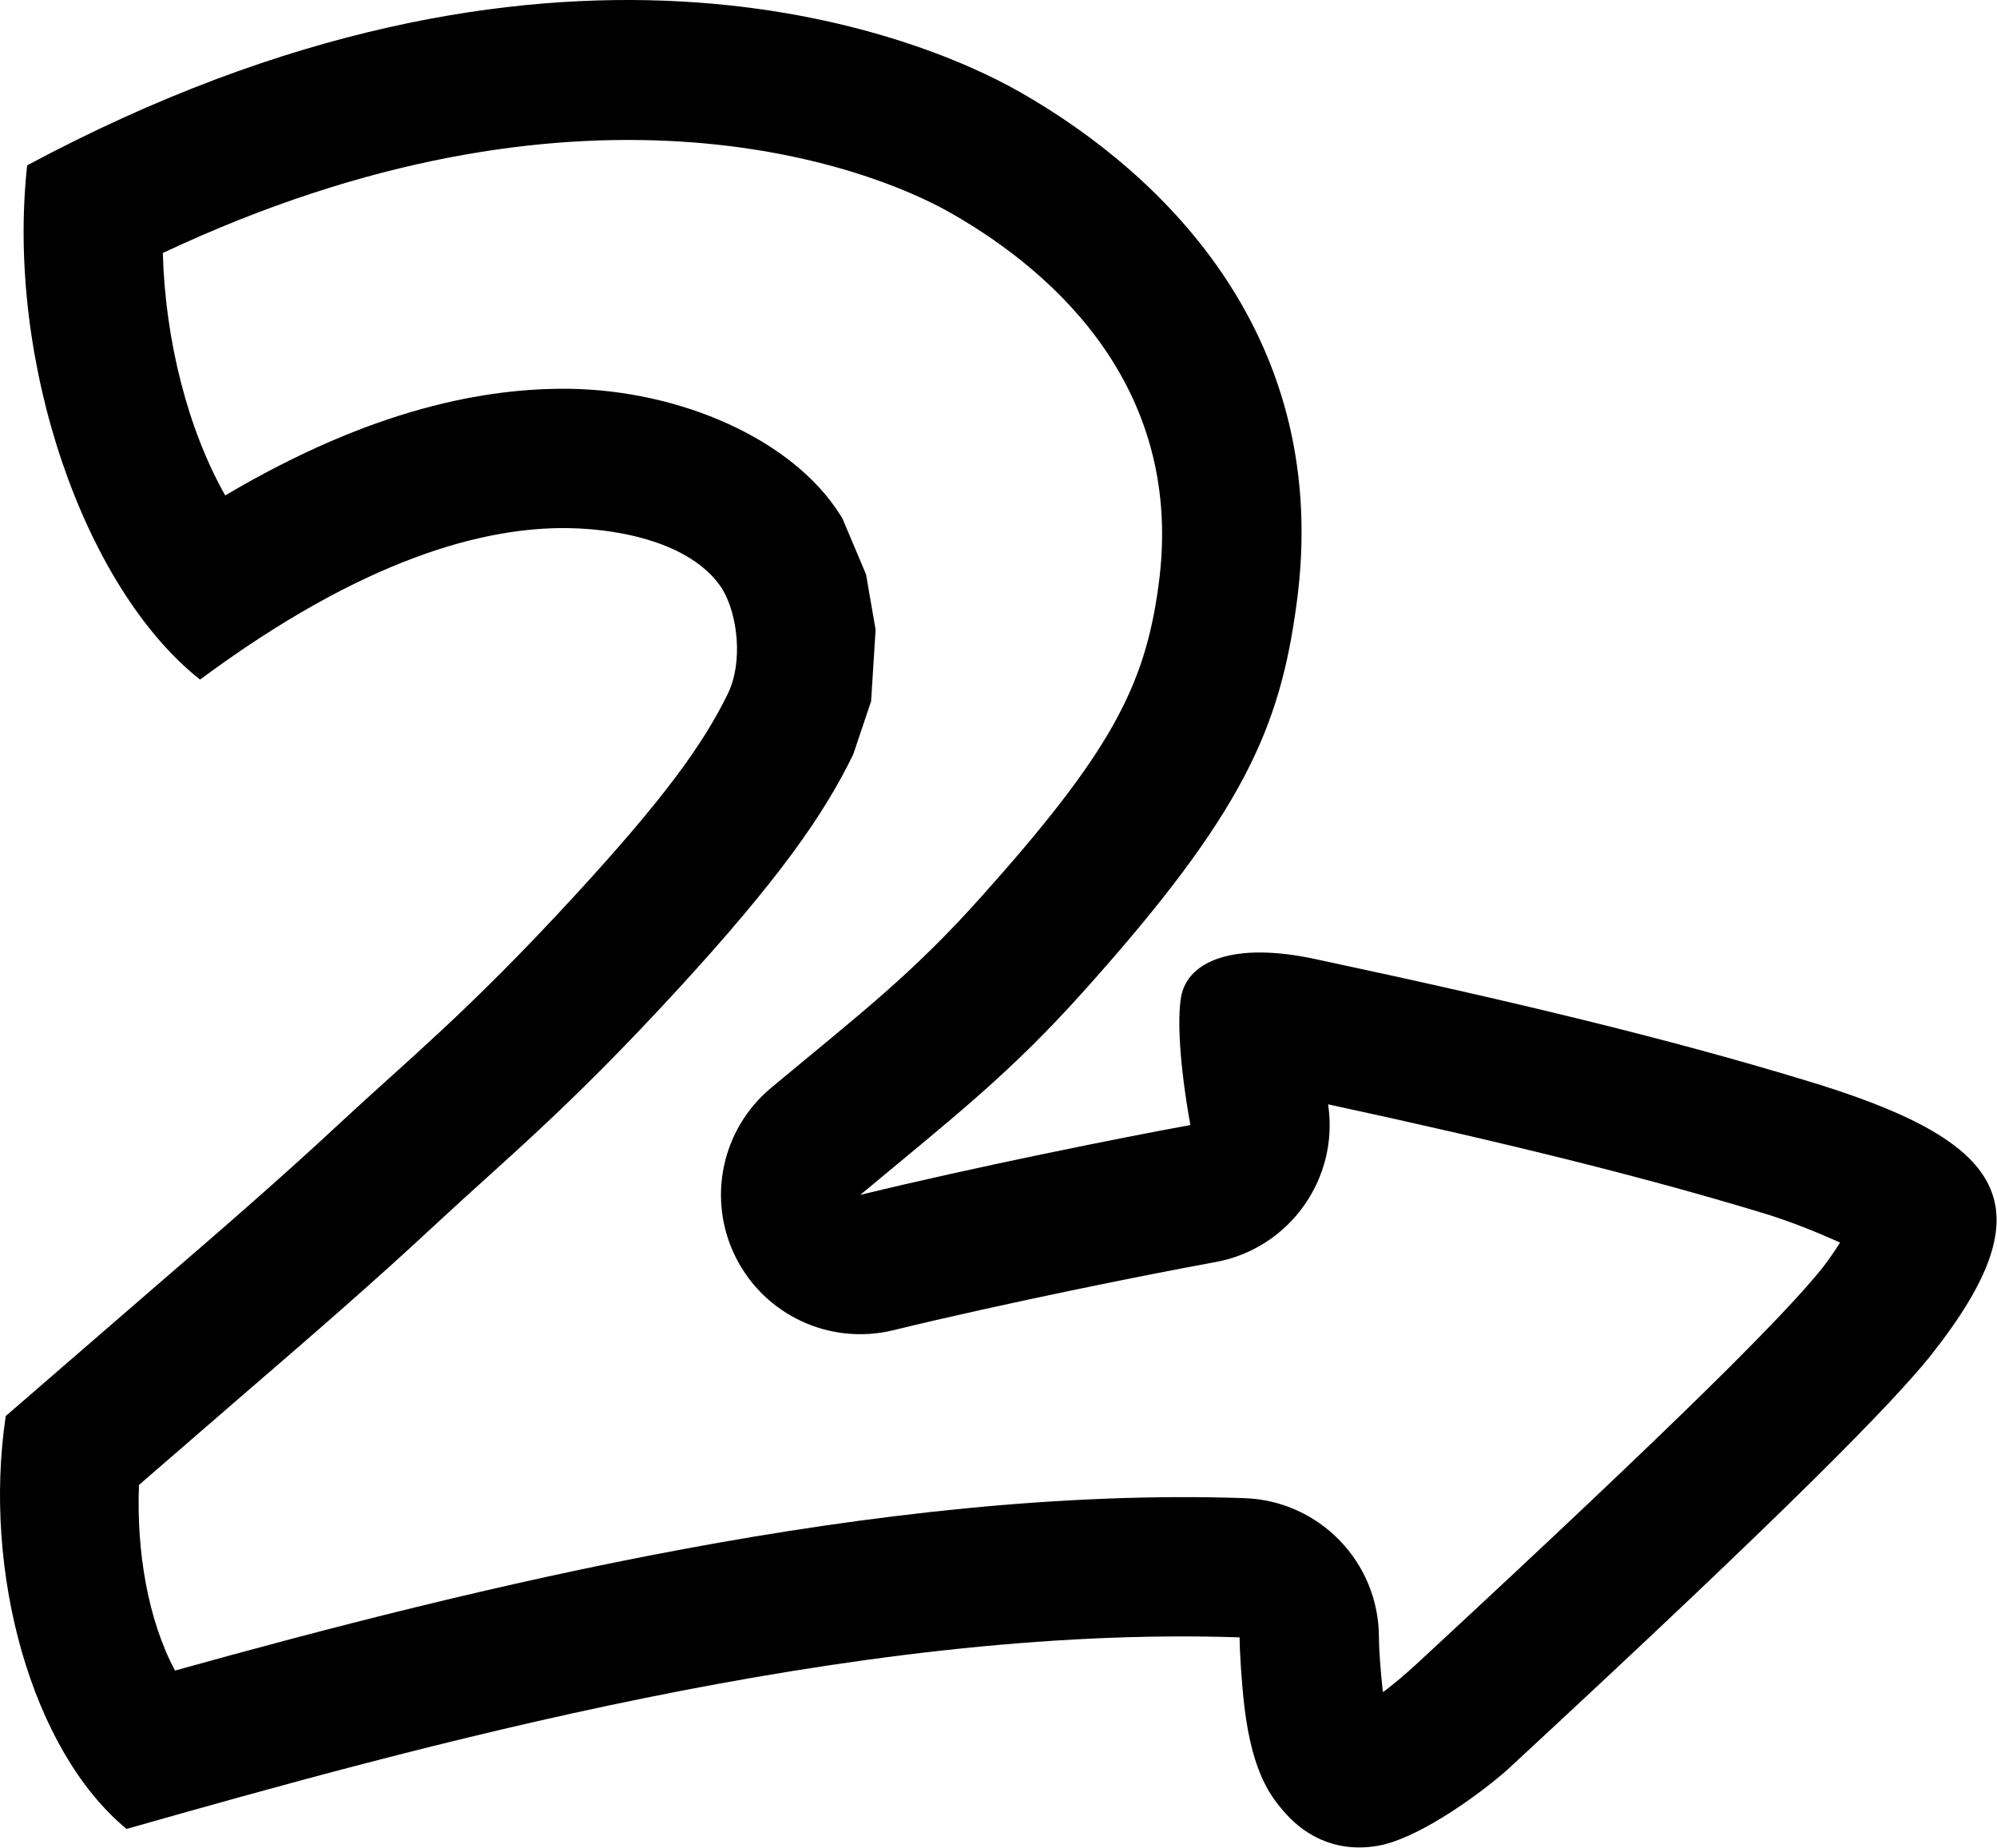 <?xml version="1.0" encoding="UTF-8" standalone="no"?>
<!DOCTYPE svg PUBLIC "-//W3C//DTD SVG 1.1//EN" "http://www.w3.org/Graphics/SVG/1.1/DTD/svg11.dtd">
<svg width="100%" height="100%" viewBox="0 0 1147 1061" version="1.1" xmlns="http://www.w3.org/2000/svg" xmlns:xlink="http://www.w3.org/1999/xlink" xml:space="preserve" xmlns:serif="http://www.serif.com/" style="fill-rule:evenodd;clip-rule:evenodd;stroke-linejoin:round;stroke-miterlimit:2;">
    <g transform="matrix(1,0,0,1,-0.003,-3.77093e-05)">
        <g transform="matrix(1,0,0,1,-1442.9,-12.747)">
            <path d="M2478.1,632.6C2596.1,667.8 2620.2,704.7 2551.8,791.2C2529.9,818.4 2472.8,877.2 2308.8,1028.9C2294.4,1041.7 2261.2,1066.3 2237.2,1072.1C2213.2,1077.4 2193.9,1068.4 2181.1,1053.9C2174.2,1045.9 2162.4,1033.1 2157.6,992.5C2156,978.6 2154.9,961 2154.9,953C1933.3,945.5 1679.1,1016.6 1515.6,1063C1461.1,1018.1 1432.8,915.6 1446.2,825.9C1446.2,825.9 1506,774.1 1533.2,750.6C1567.9,720.7 1603.59,689.873 1637.6,658.2C1677.37,621.163 1710.87,594.509 1771.81,528.376C1823.61,472.155 1846.65,440.529 1861,411C1869.72,393.047 1866.7,366.1 1857.9,351.2C1842.4,326.6 1804,316.5 1768.7,316C1721.7,315.5 1652.8,332.6 1557.8,403C1491,350.1 1446.2,220.4 1458.5,107.7C1758.6,-53 1969.1,31.3 2029.4,66C2111.6,113 2208.8,207 2187.5,360.3C2177.9,430.8 2157.1,479.4 2066.8,580.3C2023.5,628.9 1991.5,653.5 1937,698.9C2002.7,682.9 2088.1,665.8 2126.6,658.8C2120.2,623 2119.1,597.4 2121.3,585.1C2125,564.8 2151.2,553.1 2199.3,563.7C2312,587.7 2400.6,609.1 2478.1,632.6ZM2237.21,984.435C2244.28,979.303 2250.8,973.431 2255.03,969.657C2412.37,824.113 2467.94,767.691 2489.28,741.291C2492.95,736.616 2496.6,731.257 2499.79,726.27C2487.7,720.869 2471.04,713.977 2455.23,709.262C2455.12,709.227 2455,709.193 2454.89,709.158C2384.58,687.839 2304.91,668.347 2205.71,646.896C2212.14,689.502 2183.57,729.754 2140.91,737.51C2103.35,744.339 2020.03,761.018 1955.93,776.628C1919.77,785.435 1882.3,768.137 1865.56,734.897C1848.81,701.656 1857.2,661.256 1885.8,637.433C1936.62,595.095 1966.69,572.404 2007.07,527.082C2007.11,527.038 2007.15,526.994 2007.19,526.95C2080.67,444.843 2100.42,406.875 2108.23,349.506C2108.24,349.434 2108.25,349.362 2108.26,349.29C2123.85,237.089 2049.85,169.849 1989.69,135.449C1989.63,135.412 1989.56,135.376 1989.5,135.339C1940.08,106.899 1774.49,46.061 1536.42,158.03C1537.81,208.225 1550.76,259.281 1572.27,297.254C1657.47,246.802 1722.85,235.508 1769.55,236.005C1769.64,236.006 1769.74,236.007 1769.83,236.008C1833.08,236.904 1897.81,264.476 1925.59,308.553C1925.99,309.202 1926.39,309.857 1926.78,310.517L1940.31,342.563L1945.82,374.325L1943.23,415.445L1932.96,445.952L1932.95,445.967C1916.34,480.155 1890.62,517.492 1830.64,582.584L1830.64,582.588C1767.71,650.885 1733.19,678.495 1692.12,716.744C1657.37,749.106 1620.92,780.617 1585.46,811.168C1569.53,824.937 1542.43,848.394 1522.73,865.456C1521.2,903.784 1527.96,943.146 1543.42,972.061C1712.27,925.071 1948.95,865.984 2157.61,873.046C2200.71,874.505 2234.9,909.871 2234.9,953C2234.9,959.125 2235.84,972.565 2237.07,983.258C2237.11,983.659 2237.16,984.051 2237.21,984.435Z"/>
        </g>
    </g>
</svg>
